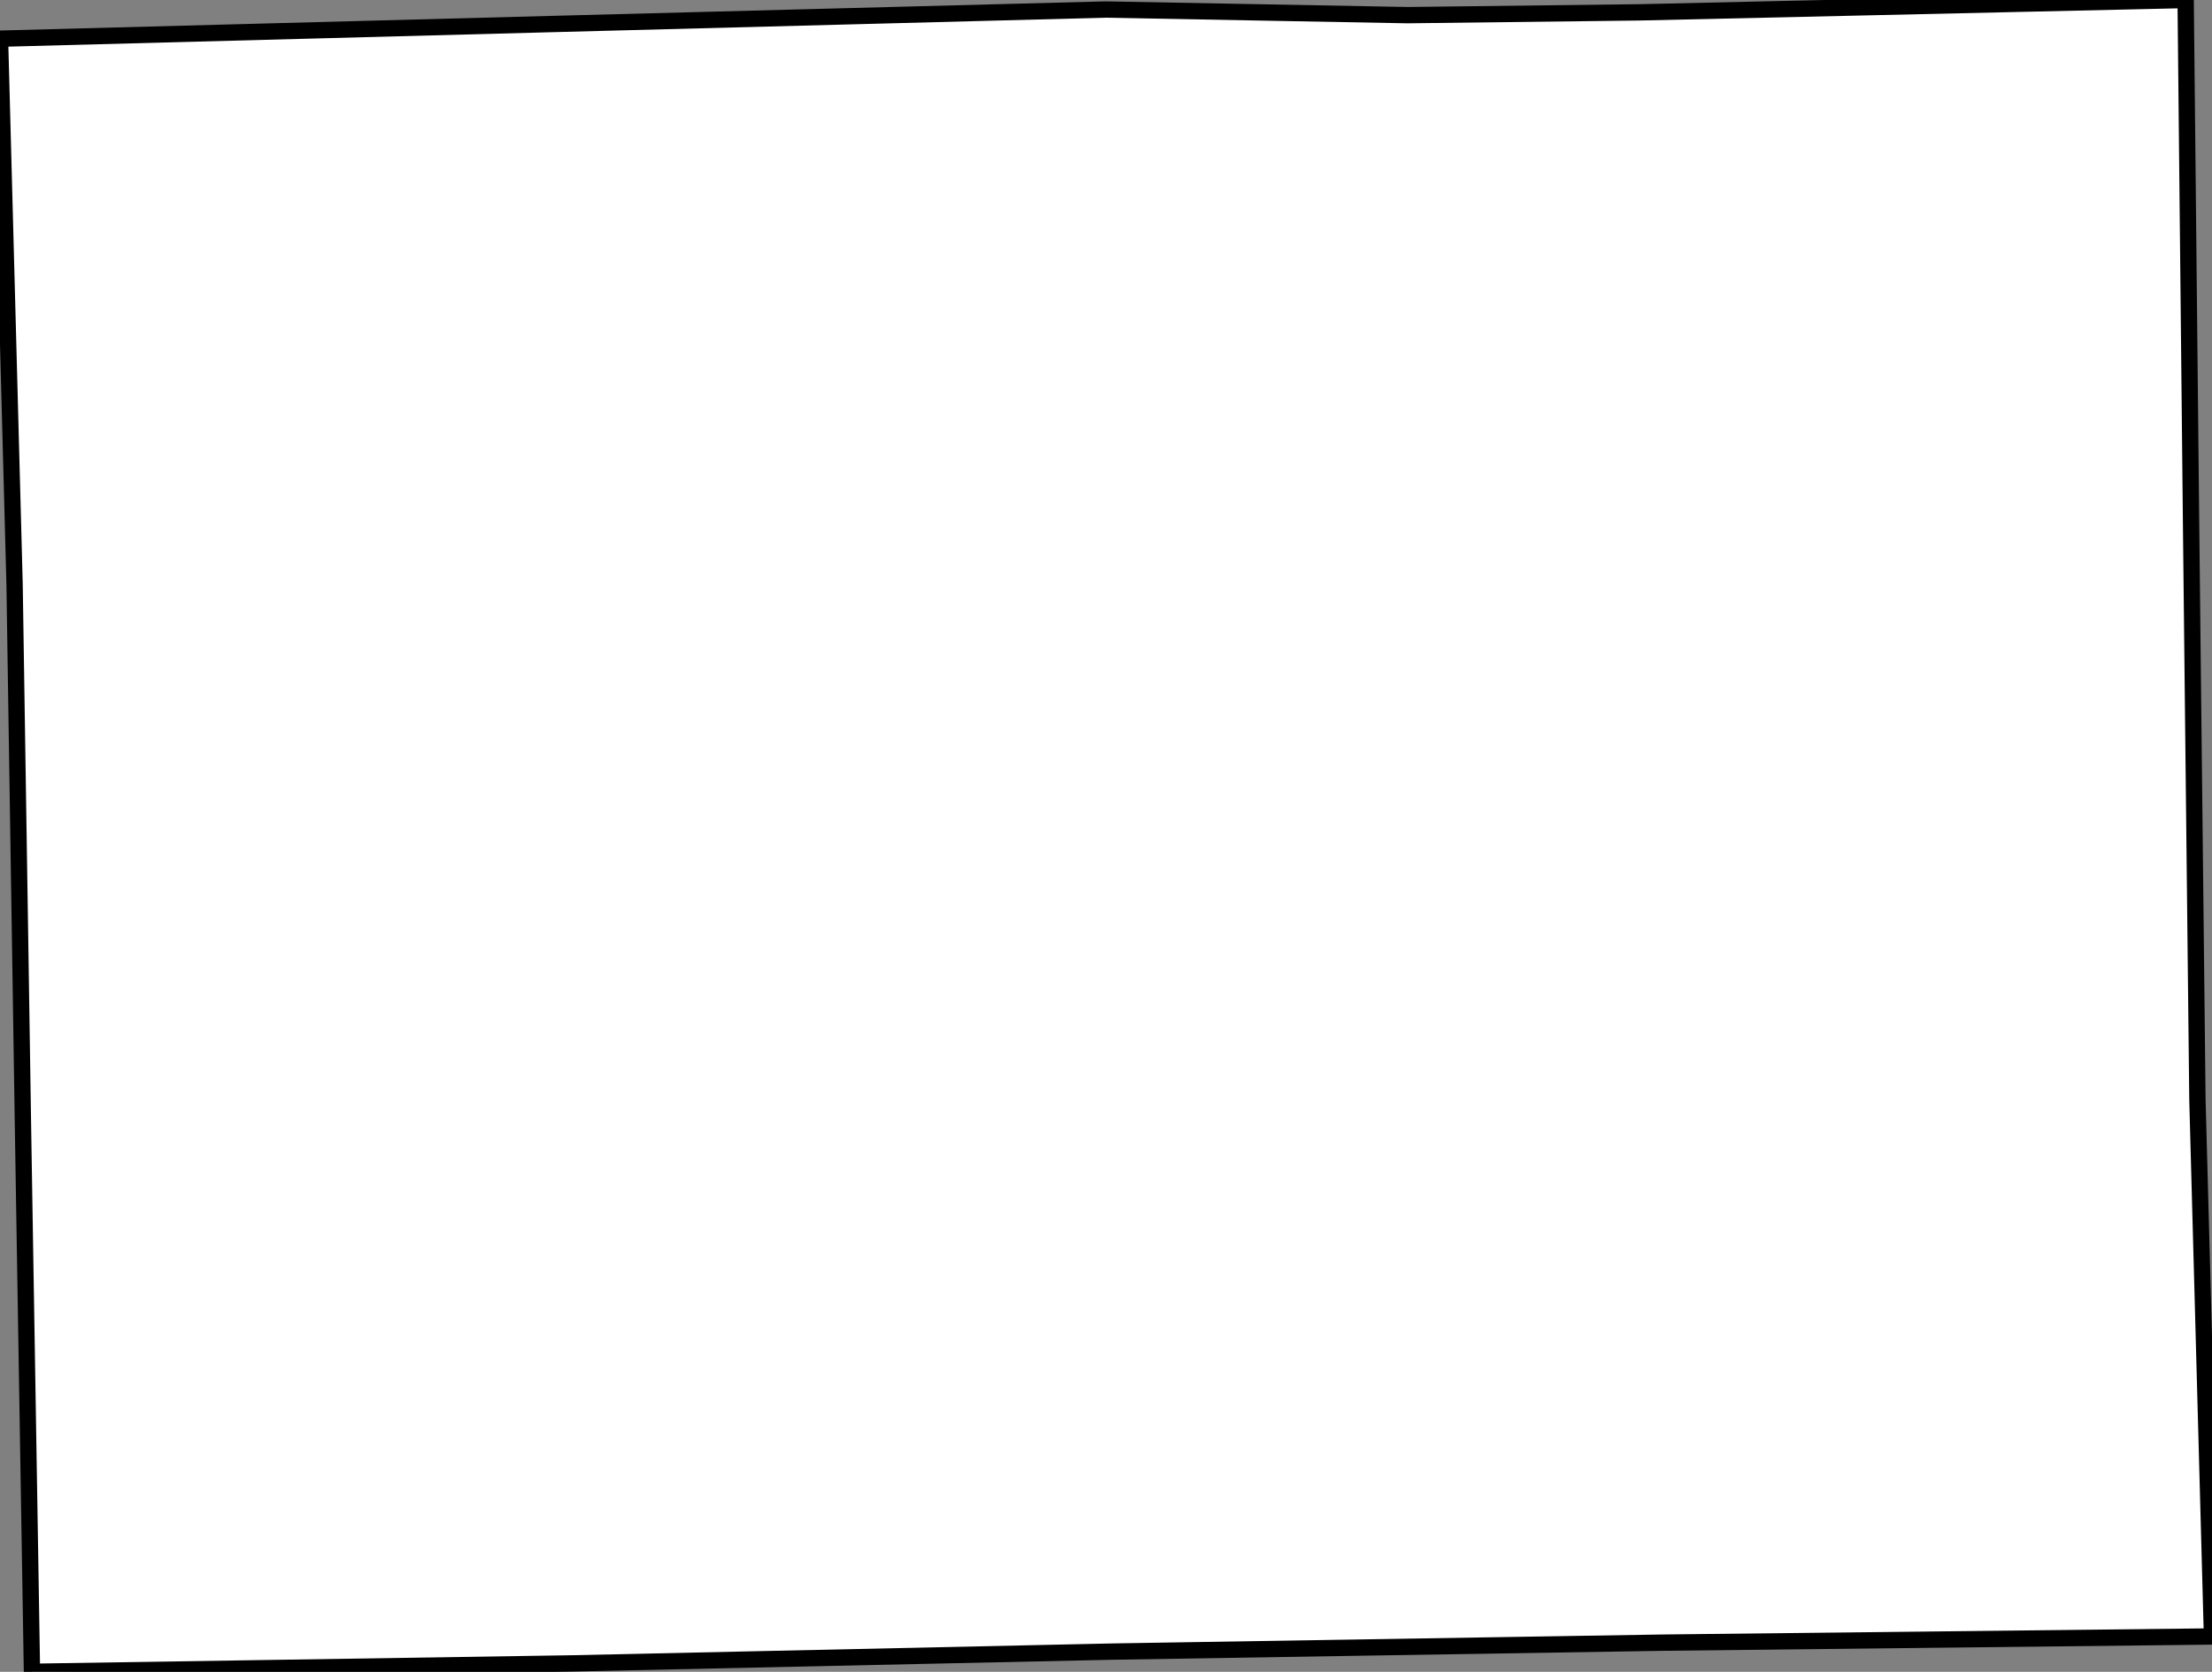 <svg height="102.412" width="135.482"><rect width="100%" height="100%" fill="#808080" stroke="none"/><path d="M 67.725,0.584 L 86.201,0.928 L 100.453,0.756 L 133.868,0 L 134.211,33.084 L 134.589,67.37 L 135.482,100.248 L 101.861,100.626 L 68.103,101.175 L 35.03,101.897 L 1.958,102.412 L 1.408,69.019 L 0.893,35.799 L 0,2.37 L 33.621,1.477 z" id="Jefferson" style="fill:#ffffff;stroke:#000000;stroke-width:1;stroke-linejoin:miter;stroke-miterlimit:4;stroke-dasharray:none" />
</svg>